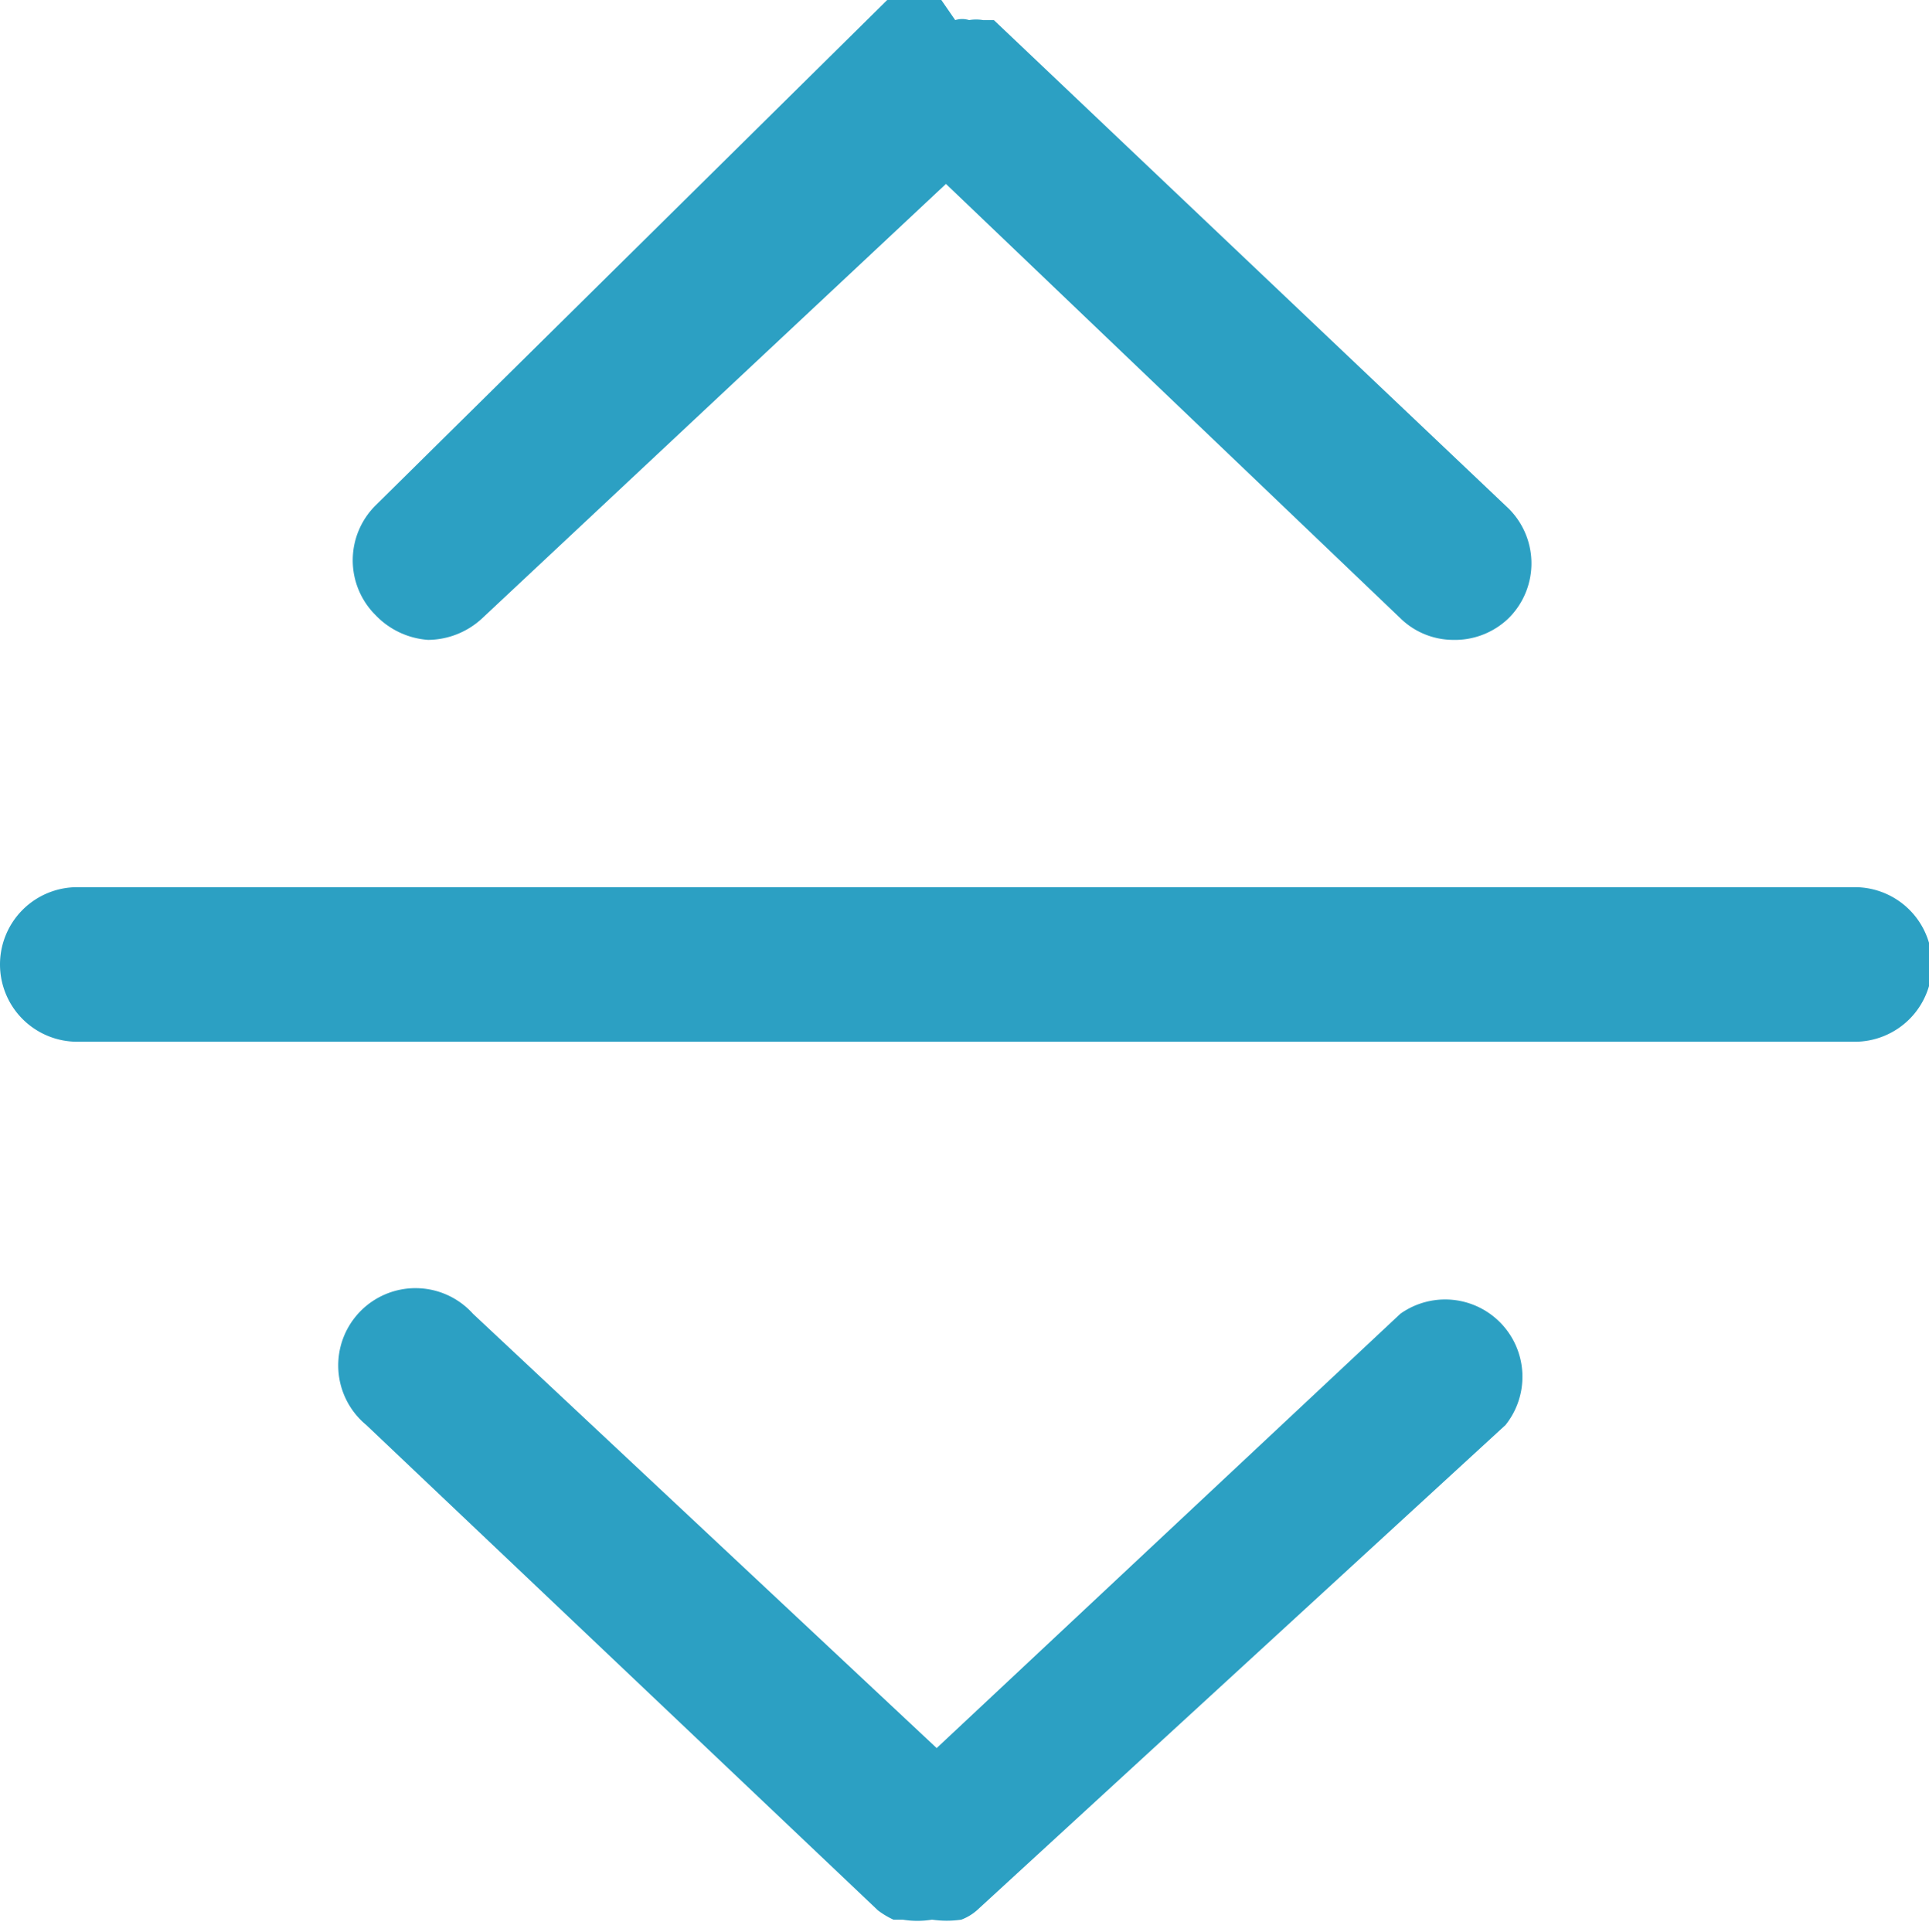 <svg xmlns="http://www.w3.org/2000/svg" viewBox="0 0 12.48 12.5"><defs><style>.cls-1{fill:#2ca0c3;}</style></defs><g id="Layer_2" data-name="Layer 2"><path class="cls-1" d="M9.06,8.5l-3,2.81-3-2.81a.5.5,0,1,0-.69.72l3.31,3.14a.53.53,0,0,0,.1.06l.06,0a.58.58,0,0,0,.19,0,.65.65,0,0,0,.19,0l0,0a.33.33,0,0,0,.1-.06L9.74,9.22a.5.5,0,0,0-.68-.72Z"/><path class="cls-1" d="M2.77,4.14A.52.52,0,0,0,3.12,4l3-2.81L9.06,4a.49.49,0,0,0,.34.14A.5.5,0,0,0,9.76,4a.5.5,0,0,0,0-.71L6.43.13l-.07,0a.26.26,0,0,0-.09,0,.15.15,0,0,0-.09,0L6.09,0,6,0A.15.15,0,0,0,5.9,0l-.09,0-.07,0L2.43,3.27a.5.5,0,0,0,0,.71A.52.52,0,0,0,2.77,4.14Z"/><path class="cls-1" d="M12,5.74H.5a.5.5,0,0,0-.5.5.5.5,0,0,0,.5.5H12a.5.5,0,0,0,.5-.5A.5.5,0,0,0,12,5.74Z"/></g></svg>